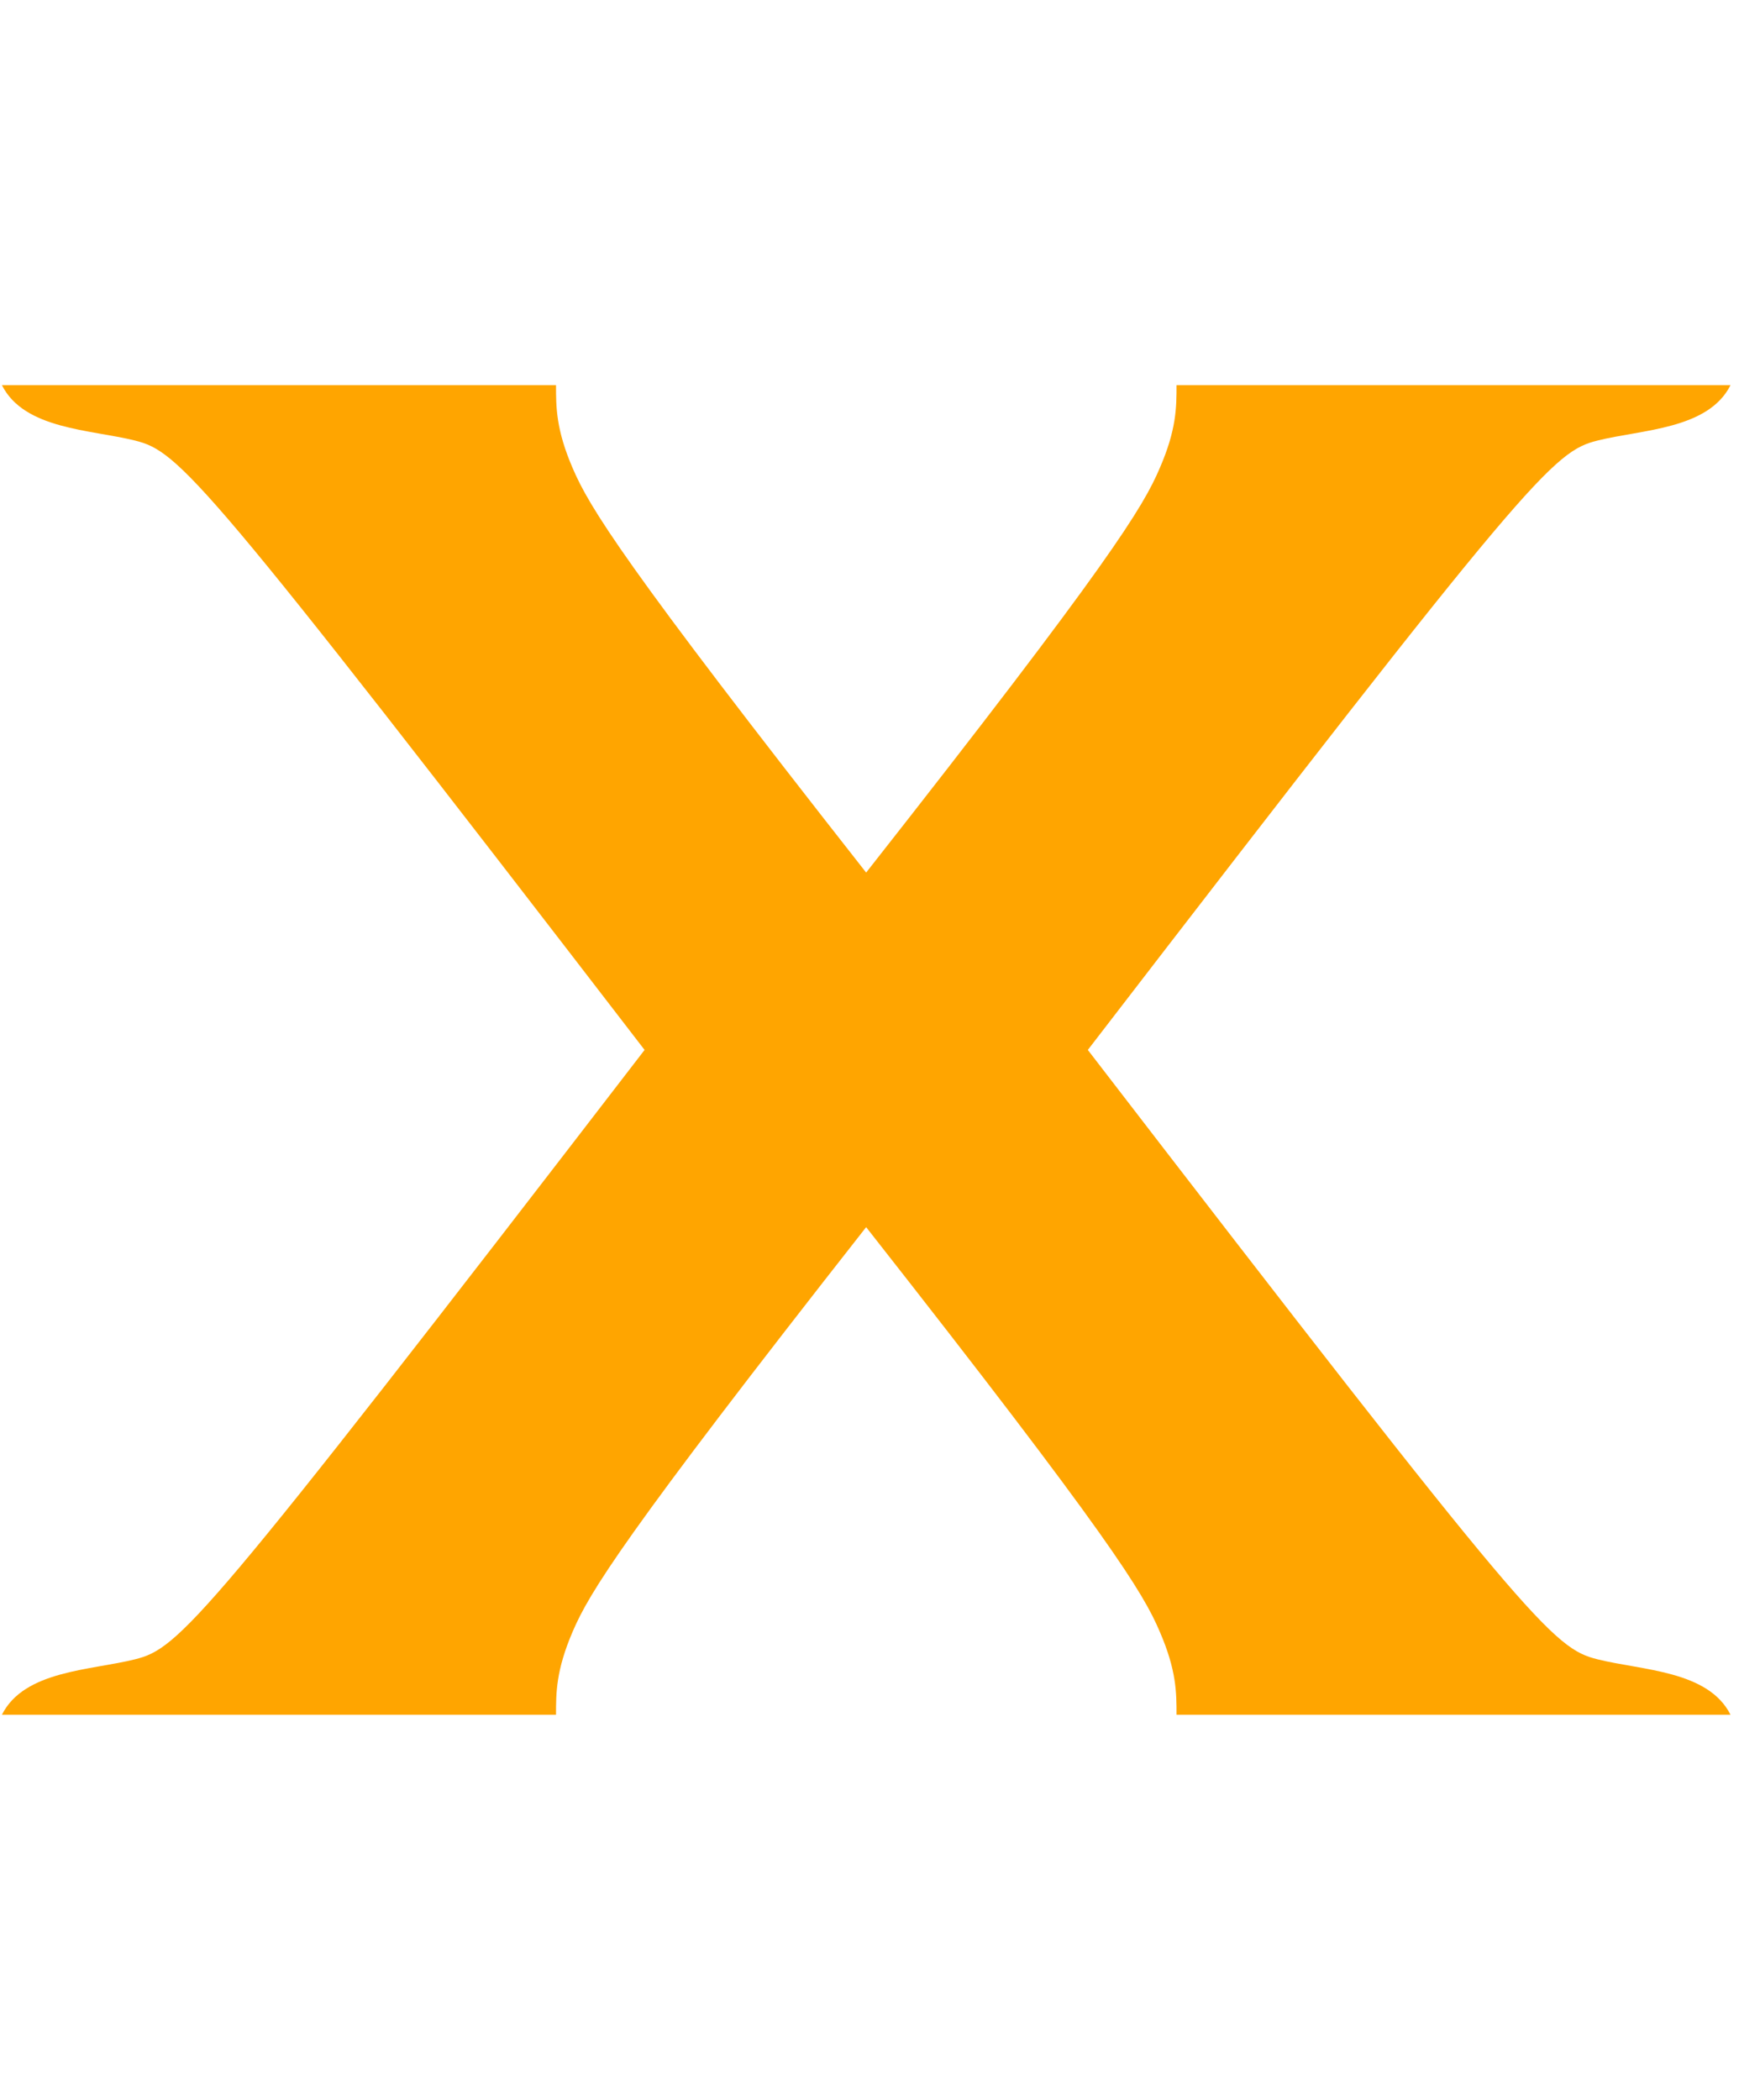 <svg xmlns="http://www.w3.org/2000/svg" viewBox="0 0 848 1024"><path fill="orange" d="M843.868 836.2c-10.824-21.627-43.254-21.627-64.811-27.039-21.627-5.393-32.432-16.215-248.593-297.17 216.161-280.955 226.966-291.76 248.593-297.172 21.557-5.393 53.987-5.393 64.811-27.02h-270.15c0 10.805 0 21.627-8.18 40.468-8.037 18.913-24.252 45.95-143.174 197.233-118.798-151.282-135.013-178.319-143.121-197.233-8.107-18.842-8.107-29.664-8.107-40.468H.931c10.805 21.627 43.237 21.627 64.864 27.02 21.555 5.412 32.432 16.217 248.523 297.172C98.227 792.946 87.35 803.768 65.795 809.161 44.168 814.573 11.736 814.573.931 836.2h270.205c0-10.822 0-21.627 8.107-40.54 8.108-18.93 24.323-45.879 143.121-197.25 118.922 151.371 135.137 178.319 143.174 197.25 8.18 18.913 8.18 29.718 8.18 40.54h270.15z"/></svg>